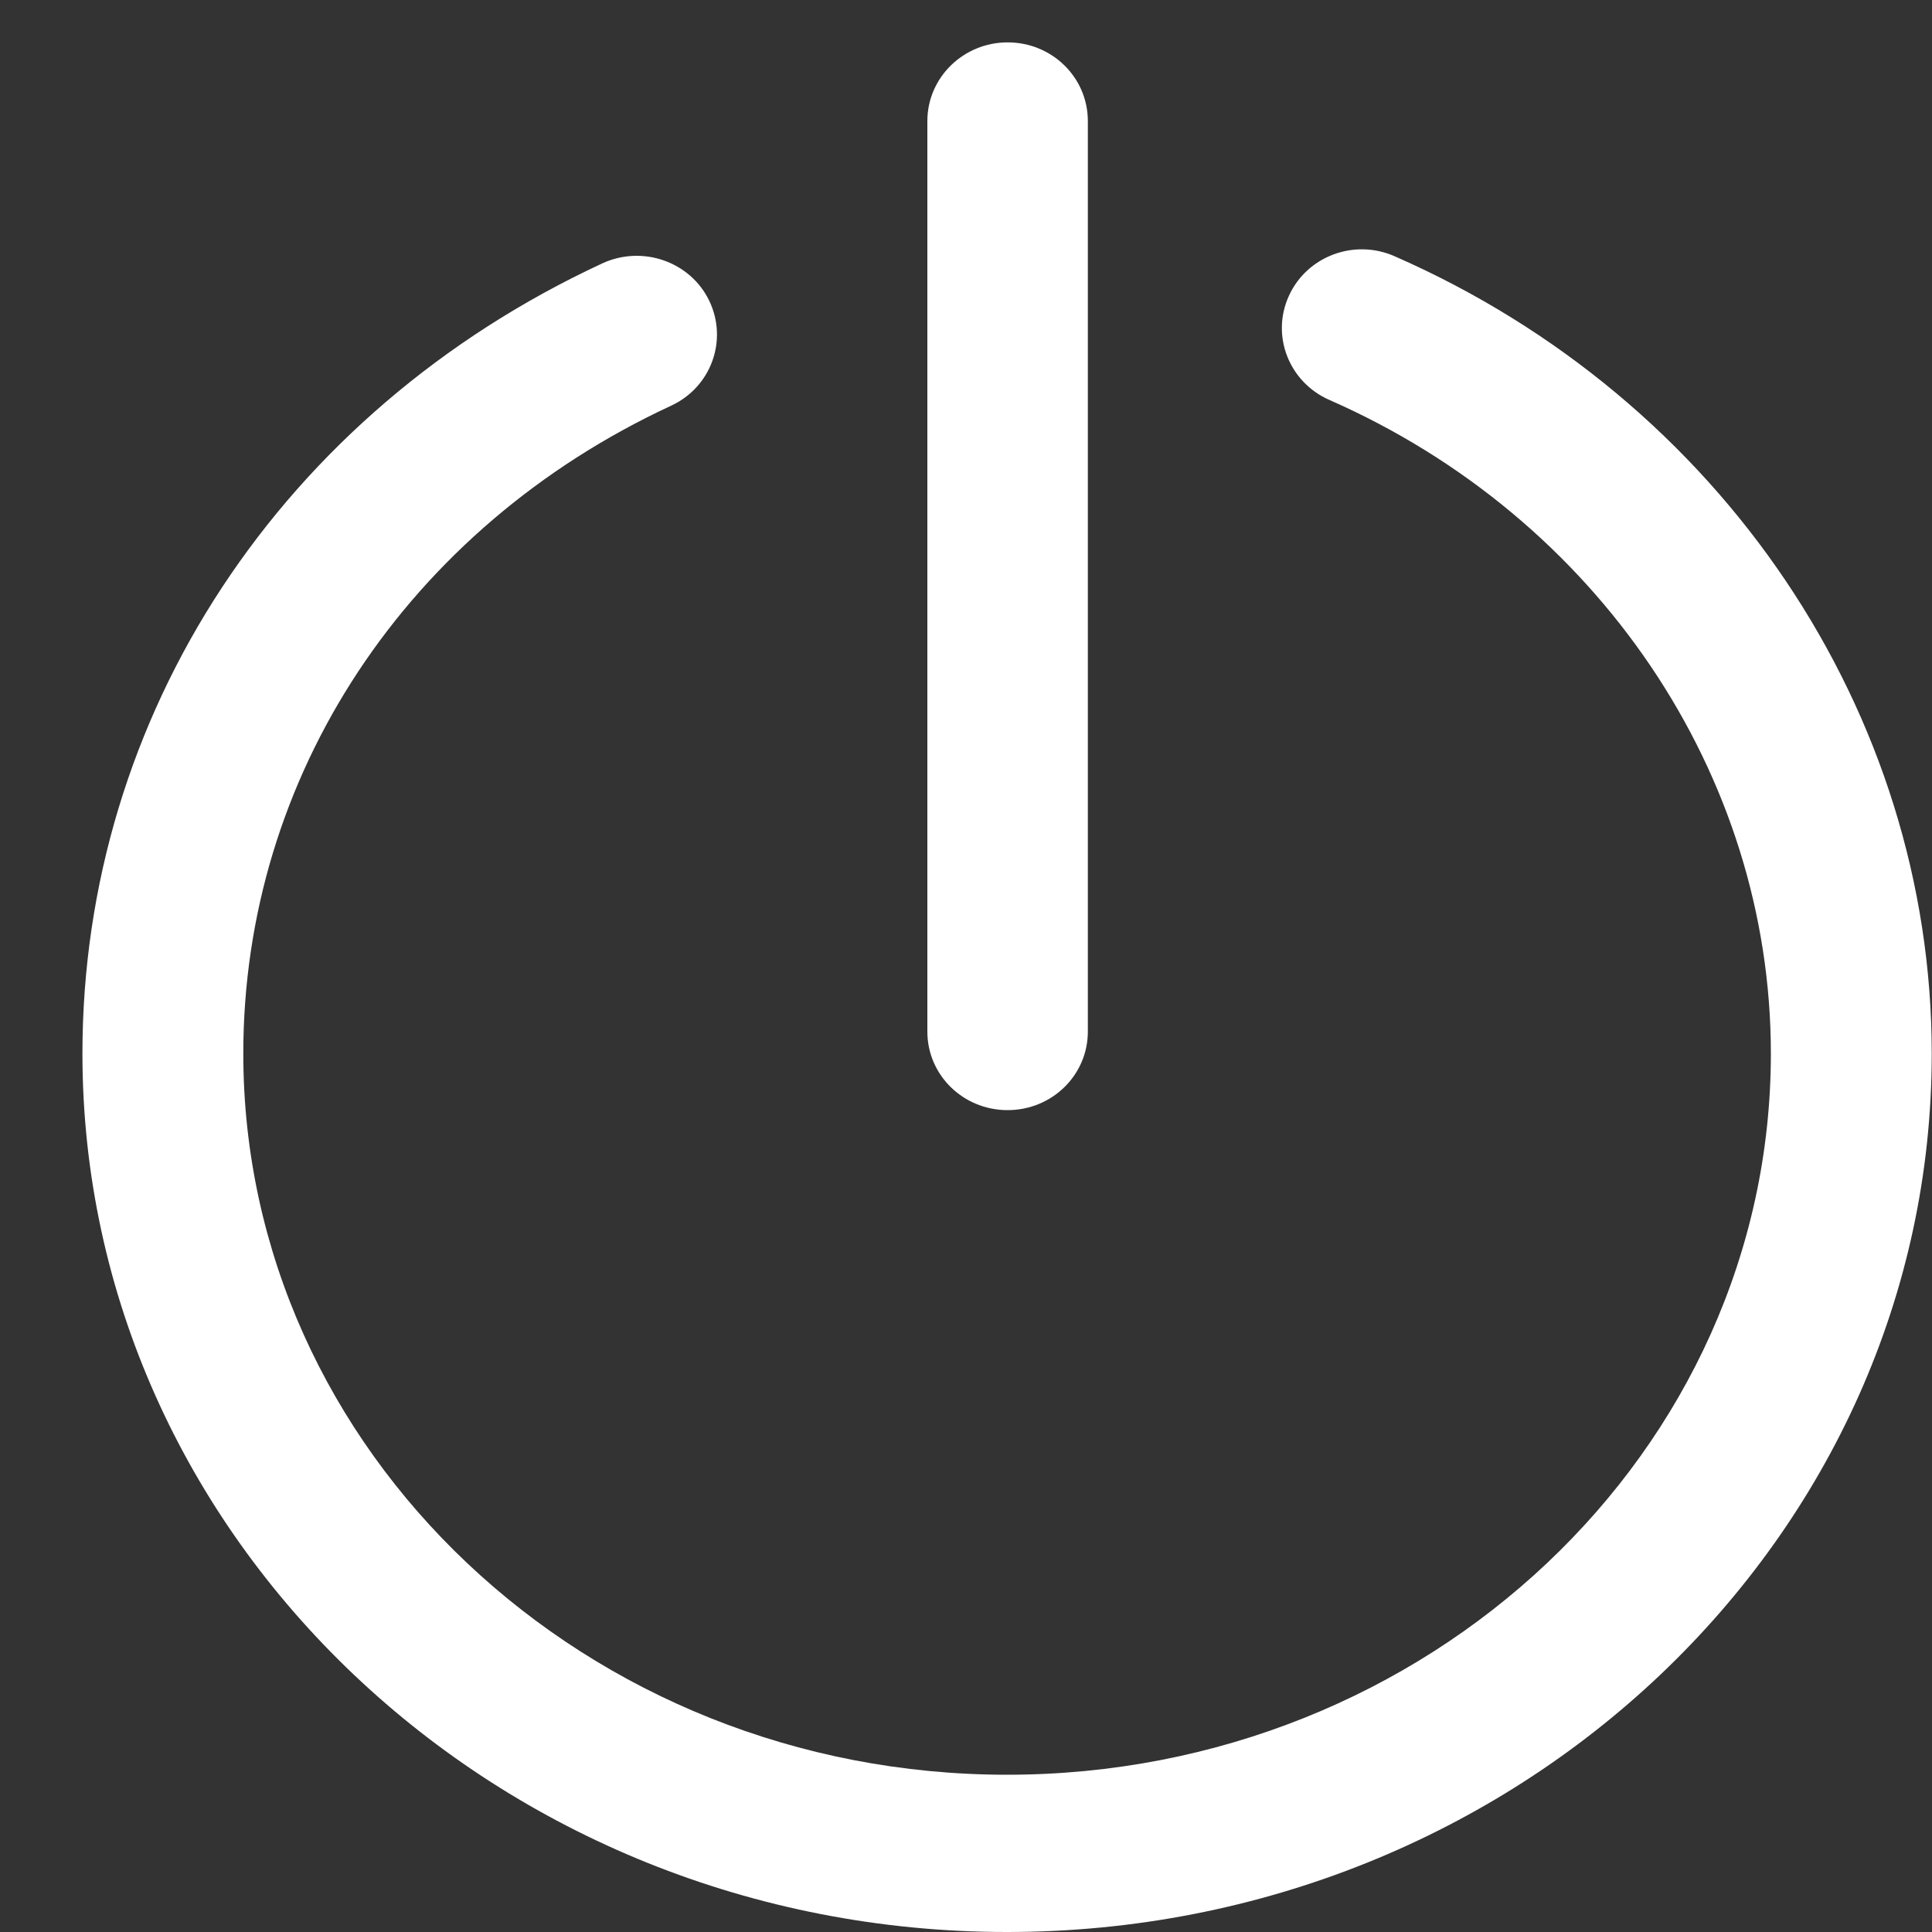 <svg width="15" height="15" viewBox="0 0 15 15" version="1.1" xmlns="http://www.w3.org/2000/svg" xmlns:xlink="http://www.w3.org/1999/xlink">
<rect x="0" y="0" width="15" height="15" fill="#333333" stroke="none"/>
<title>logout</title>
<desc>Created using Figma</desc>
<g id="Canvas" transform="translate(-2105 418)">
<g id="logout">
<g id="Group">
<g id="svg 1">
<g id="svg 2">
<g id="svg 3">
<g id="svg 4">
<use xlink:href="#path0_fill" transform="translate(2105.64 -416.064)" fill="#FFFFFF"/>
</g>
<g id="svg 5">
<use xlink:href="#path1_fill" transform="translate(2112.2 -417.671)" fill="#FFFFFF"/>
</g>
</g>
</g>
</g>
</g>
</g>
</g>
<defs>
<path id="path0_fill" d="M 7.179 13.064C 3.22 13.064 0 10.004 0 6.244C 0 3.615 1.546 1.265 4.036 0.109C 4.347 -0.035 4.72 0.094 4.867 0.4C 5.013 0.705 4.882 1.07 4.57 1.214C 2.52 2.166 1.249 4.091 1.249 6.244C 1.249 9.331 3.91 11.843 7.179 11.843C 10.448 11.843 13.109 9.331 13.109 6.244C 13.109 4.076 11.765 2.085 9.681 1.169C 9.367 1.031 9.226 0.669 9.367 0.361C 9.507 0.052 9.877 -0.086 10.191 0.055C 12.724 1.166 14.358 3.597 14.358 6.244C 14.358 10.004 11.139 13.064 7.179 13.064Z"/>
<path id="path1_fill" d="M 0.623 8.29C 0.278 8.29 1.86462e-07 8.018 1.86462e-07 7.68L 1.86462e-07 0.611C 1.86462e-07 0.272 0.281 -2.12737e-16 0.623 -2.12737e-16C 0.968 -2.12737e-16 1.246 0.272 1.246 0.611L 1.246 7.68C 1.246 8.018 0.968 8.29 0.623 8.29Z"/>
</defs>
</svg>
